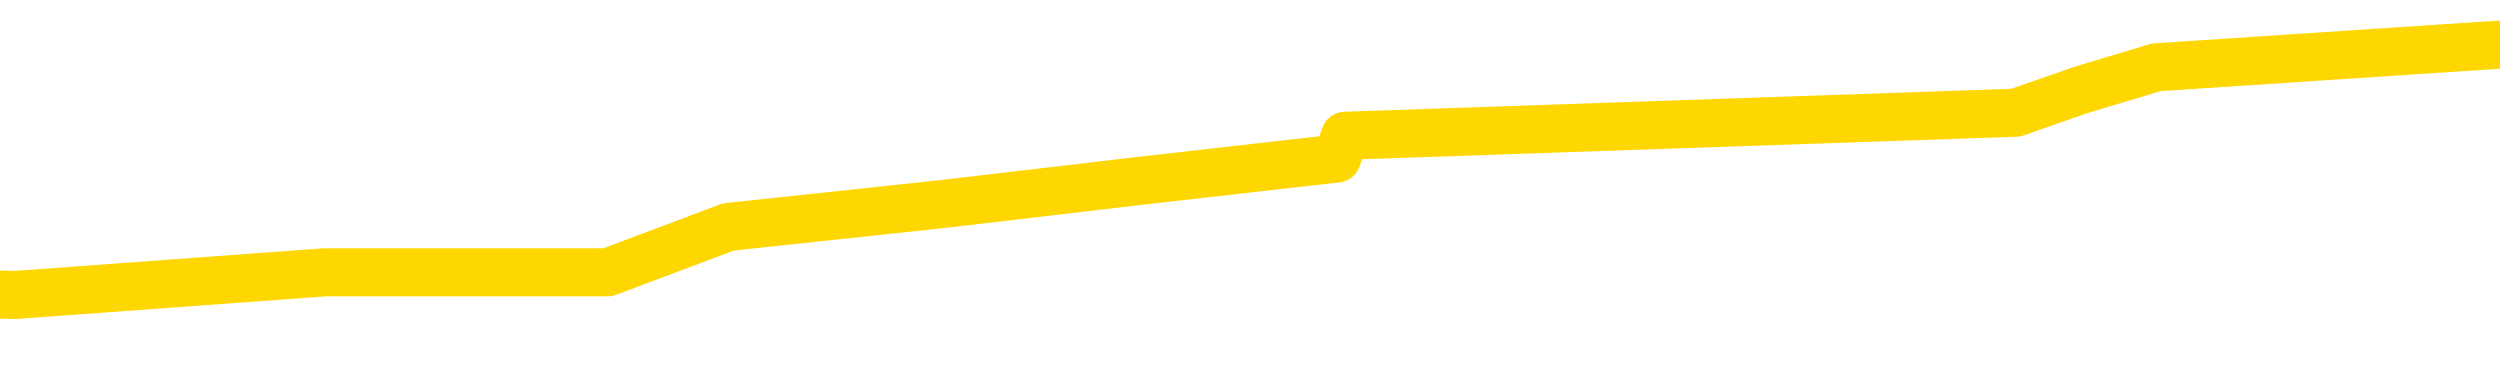 <svg xmlns="http://www.w3.org/2000/svg" version="1.1" viewBox="0 0 6500 1000">
	<path fill="none" stroke="gold" stroke-width="125" stroke-linecap="round" stroke-linejoin="round" d="M0 117236  L-591638 117236 L-591453 117177 L-590963 117059 L-590670 117000 L-590358 116881 L-590124 116822 L-590071 116703 L-590011 116585 L-589858 116526 L-589818 116407 L-589685 116348 L-589393 116289 L-588852 116289 L-588242 116229 L-588194 116229 L-587554 116170 L-587520 116170 L-586995 116170 L-586862 116111 L-586472 115992 L-586144 115874 L-586027 115755 L-585815 115637 L-585098 115637 L-584528 115578 L-584421 115578 L-584247 115518 L-584025 115400 L-583624 115341 L-583598 115222 L-582670 115104 L-582583 114985 L-582500 114867 L-582430 114748 L-582133 114689 L-581981 114571 L-580091 114630 L-579990 114630 L-579728 114630 L-579434 114689 L-579293 114571 L-579044 114571 L-579008 114511 L-578850 114452 L-578386 114334 L-578133 114274 L-577921 114156 L-577670 114097 L-577321 114037 L-576394 113919 L-576300 113800 L-575889 113741 L-574718 113623 L-573529 113563 L-573437 113445 L-573410 113327 L-573143 113208 L-572845 113090 L-572716 112971 L-572678 112853 L-571864 112853 L-571480 112912 L-570419 112971 L-570358 112971 L-570093 114156 L-569622 115281 L-569429 116407 L-569166 117533 L-568829 117473 L-568693 117414 L-568238 117355 L-567494 117296 L-567477 117236 L-567312 117118 L-567243 117118 L-566727 117059 L-565699 117059 L-565502 117000 L-565014 116940 L-564652 116881 L-564243 116881 L-563858 116940 L-562154 116940 L-562056 116940 L-561984 116940 L-561923 116940 L-561739 116881 L-561402 116881 L-560762 116822 L-560685 116763 L-560623 116763 L-560437 116703 L-560357 116703 L-560180 116644 L-560161 116585 L-559931 116585 L-559543 116526 L-558654 116526 L-558615 116466 L-558527 116407 L-558499 116289 L-557491 116229 L-557342 116111 L-557317 116052 L-557184 115992 L-557145 115933 L-555886 115874 L-555829 115874 L-555289 115815 L-555236 115815 L-555190 115815 L-554794 115755 L-554655 115696 L-554455 115637 L-554308 115637 L-554144 115637 L-553867 115696 L-553508 115696 L-552956 115637 L-552311 115578 L-552052 115459 L-551898 115400 L-551498 115341 L-551457 115281 L-551337 115222 L-551275 115281 L-551261 115281 L-551167 115281 L-550874 115222 L-550723 114985 L-550392 114867 L-550315 114748 L-550239 114689 L-550012 114511 L-549946 114393 L-549718 114274 L-549665 114156 L-549501 114097 L-548495 114037 L-548312 113978 L-547761 113919 L-547368 113800 L-546970 113741 L-546120 113623 L-546042 113563 L-545463 113504 L-545021 113504 L-544780 113445 L-544623 113445 L-544222 113327 L-544202 113327 L-543757 113267 L-543351 113208 L-543216 113090 L-543040 112971 L-542904 112853 L-542654 112734 L-541654 112675 L-541572 112616 L-541436 112556 L-541398 112497 L-540508 112438 L-540292 112379 L-539849 112319 L-539731 112260 L-539675 112201 L-538998 112201 L-538898 112142 L-538869 112142 L-537528 112082 L-537122 112023 L-537082 111964 L-536154 111905 L-536056 111845 L-535923 111786 L-535519 111727 L-535492 111668 L-535399 111609 L-535183 111549 L-534772 111431 L-533618 111312 L-533327 111194 L-533298 111075 L-532690 111016 L-532440 110898 L-532420 110838 L-531491 110779 L-531439 110661 L-531317 110601 L-531300 110483 L-531144 110424 L-530968 110305 L-530832 110246 L-530775 110187 L-530667 110127 L-530582 110068 L-530349 110009 L-530274 109950 L-529965 109890 L-529848 109831 L-529678 109772 L-529587 109713 L-529484 109713 L-529461 109654 L-529384 109654 L-529286 109535 L-528919 109476 L-528814 109417 L-528311 109357 L-527859 109298 L-527821 109239 L-527797 109180 L-527756 109120 L-527627 109061 L-527526 109002 L-527085 108943 L-526803 108883 L-526210 108824 L-526080 108765 L-525806 108646 L-525653 108587 L-525500 108528 L-525415 108409 L-525337 108350 L-525151 108291 L-525100 108291 L-525073 108232 L-524993 108172 L-524970 108113 L-524687 107995 L-524083 107876 L-523087 107817 L-522789 107758 L-522056 107699 L-521811 107639 L-521721 107580 L-521144 107521 L-520446 107462 L-519693 107402 L-519375 107343 L-518992 107225 L-518915 107165 L-518280 107106 L-518095 107047 L-518007 107047 L-517878 107047 L-517565 106988 L-517515 106928 L-517373 106869 L-517352 106810 L-516384 106751 L-515839 106691 L-515360 106691 L-515299 106691 L-514976 106691 L-514954 106632 L-514892 106632 L-514682 106573 L-514605 106514 L-514550 106454 L-514528 106395 L-514488 106336 L-514473 106277 L-513715 106218 L-513699 106158 L-512900 106099 L-512747 106040 L-511842 105981 L-511336 105921 L-511106 105803 L-511065 105803 L-510950 105744 L-510773 105684 L-510019 105744 L-509884 105684 L-509720 105625 L-509402 105566 L-509226 105447 L-508204 105329 L-508180 105210 L-507929 105151 L-507716 105033 L-507082 104973 L-506844 104855 L-506812 104736 L-506634 104618 L-506553 104500 L-506464 104440 L-506399 104322 L-505959 104203 L-505936 104144 L-505395 104085 L-505139 104026 L-504644 103966 L-503767 103907 L-503730 103848 L-503677 103789 L-503636 103729 L-503519 103670 L-503243 103611 L-503035 103492 L-502838 103374 L-502815 103255 L-502765 103137 L-502725 103078 L-502648 103018 L-502050 102900 L-501990 102841 L-501887 102781 L-501732 102722 L-501100 102663 L-500420 102604 L-500117 102485 L-499770 102426 L-499572 102367 L-499524 102248 L-499204 102189 L-498576 102130 L-498430 102071 L-498393 102011 L-498335 101952 L-498259 101834 L-498017 101834 L-497929 101774 L-497835 101715 L-497541 101656 L-497407 101597 L-497347 101537 L-497310 101419 L-497038 101419 L-496032 101360 L-495856 101300 L-495805 101300 L-495513 101241 L-495320 101123 L-494987 101063 L-494481 101004 L-493919 100886 L-493904 100767 L-493887 100708 L-493787 100590 L-493672 100471 L-493633 100353 L-493595 100293 L-493530 100293 L-493502 100234 L-493363 100293 L-493070 100293 L-493020 100293 L-492915 100293 L-492650 100234 L-492185 100175 L-492041 100175 L-491986 100056 L-491929 99997 L-491738 99938 L-491373 99879 L-491158 99879 L-490964 99879 L-490906 99879 L-490847 99760 L-490693 99701 L-490423 99642 L-489994 99938 L-489978 99938 L-489901 99879 L-489837 99819 L-489707 99405 L-489684 99345 L-489400 99286 L-489352 99227 L-489297 99168 L-488835 99109 L-488796 99109 L-488756 99049 L-488565 98990 L-488085 98931 L-487598 98872 L-487581 98812 L-487543 98753 L-487287 98694 L-487210 98575 L-486980 98516 L-486964 98398 L-486669 98279 L-486227 98220 L-485780 98161 L-485275 98101 L-485122 98042 L-484835 97983 L-484795 97864 L-484464 97805 L-484242 97746 L-483725 97627 L-483649 97568 L-483401 97450 L-483207 97331 L-483147 97272 L-482370 97213 L-482296 97213 L-482066 97154 L-482049 97154 L-481987 97094 L-481792 97035 L-481328 97035 L-481304 96976 L-481175 96976 L-479874 96976 L-479857 96976 L-479780 96917 L-479686 96917 L-479469 96917 L-479317 96857 L-479139 96917 L-479085 96976 L-478798 97035 L-478758 97035 L-478388 97035 L-477948 97035 L-477765 97035 L-477444 96976 L-477149 96976 L-476703 96857 L-476631 96798 L-476169 96680 L-475731 96620 L-475549 96561 L-474095 96443 L-473963 96383 L-473506 96265 L-473280 96206 L-472893 96087 L-472377 95969 L-471423 95850 L-470628 95732 L-469954 95672 L-469528 95554 L-469217 95495 L-468987 95317 L-468304 95139 L-468291 94962 L-468081 94725 L-468059 94665 L-467885 94547 L-466935 94488 L-466667 94369 L-465851 94310 L-465541 94191 L-465503 94132 L-465446 94014 L-464829 93954 L-464191 93836 L-462565 93777 L-461891 93718 L-461249 93718 L-461172 93718 L-461115 93718 L-461080 93718 L-461051 93658 L-460939 93540 L-460922 93481 L-460899 93421 L-460745 93362 L-460692 93244 L-460614 93184 L-460495 93125 L-460397 93066 L-460280 93007 L-460010 92888 L-459740 92829 L-459723 92710 L-459523 92651 L-459376 92533 L-459149 92473 L-459015 92414 L-458707 92355 L-458647 92296 L-458294 92177 L-457945 92118 L-457844 92059 L-457780 91940 L-457720 91881 L-457335 91763 L-456954 91703 L-456850 91644 L-456590 91585 L-456319 91466 L-456160 91407 L-456127 91348 L-456065 91289 L-455924 91229 L-455740 91170 L-455695 91111 L-455407 91111 L-455391 91052 L-455158 91052 L-455097 90992 L-455059 90992 L-454479 90933 L-454345 90874 L-454322 90637 L-454304 90222 L-454286 89748 L-454270 89274 L-454246 88800 L-454230 88445 L-454208 88030 L-454192 87616 L-454169 87379 L-454152 87142 L-454130 86964 L-454113 86845 L-454064 86668 L-453992 86490 L-453958 86194 L-453934 85957 L-453898 85720 L-453857 85483 L-453820 85364 L-453804 85127 L-453780 84950 L-453743 84831 L-453726 84654 L-453703 84535 L-453685 84417 L-453666 84298 L-453650 84180 L-453621 84002 L-453595 83824 L-453550 83765 L-453533 83646 L-453491 83587 L-453443 83469 L-453373 83350 L-453357 83232 L-453341 83113 L-453279 83054 L-453240 82995 L-453201 82936 L-453035 82876 L-452970 82817 L-452954 82758 L-452909 82639 L-452851 82580 L-452638 82521 L-452605 82462 L-452563 82402 L-452485 82343 L-451947 82284 L-451869 82225 L-451765 82106 L-451676 82047 L-451500 81988 L-451149 81928 L-450993 81869 L-450556 81810 L-450399 81751 L-450269 81691 L-449565 81573 L-449364 81514 L-448404 81395 L-447921 81336 L-447822 81336 L-447730 81277 L-447485 81218 L-447412 81158 L-446969 81040 L-446873 80981 L-446858 80921 L-446841 80862 L-446817 80803 L-446351 80744 L-446134 80684 L-445994 80625 L-445700 80566 L-445612 80507 L-445570 80447 L-445541 80388 L-445368 80329 L-445309 80270 L-445233 80210 L-445152 80151 L-445083 80151 L-444773 80092 L-444688 80033 L-444474 79973 L-444439 79914 L-443756 79855 L-443657 79796 L-443452 79736 L-443406 79677 L-443127 79618 L-443065 79559 L-443048 79440 L-442970 79381 L-442662 79263 L-442637 79203 L-442584 79085 L-442561 79026 L-442438 78966 L-442303 78848 L-442058 78789 L-441933 78789 L-441286 78729 L-441270 78729 L-441245 78729 L-441065 78611 L-440989 78552 L-440897 78492 L-440469 78433 L-440053 78374 L-439660 78255 L-439582 78196 L-439563 78137 L-439199 78078 L-438963 78018 L-438735 77959 L-438422 77900 L-438344 77841 L-438263 77722 L-438085 77604 L-438069 77545 L-437804 77426 L-437724 77367 L-437494 77308 L-437268 77248 L-436952 77248 L-436777 77189 L-436416 77189 L-436024 77130 L-435955 77011 L-435891 76952 L-435750 76834 L-435699 76774 L-435597 76656 L-435095 76597 L-434898 76537 L-434651 76478 L-434466 76419 L-434166 76360 L-434090 76300 L-433924 76182 L-433040 76123 L-433011 76004 L-432888 75886 L-432309 75827 L-432231 75767 L-431518 75767 L-431206 75767 L-430993 75767 L-430976 75767 L-430590 75767 L-430065 75649 L-429618 75590 L-429289 75530 L-429136 75471 L-428810 75471 L-428632 75412 L-428550 75412 L-428344 75293 L-428169 75234 L-427240 75175 L-426350 75116 L-426311 75056 L-426083 75056 L-425704 74997 L-424917 74938 L-424682 74879 L-424606 74819 L-424249 74760 L-423677 74642 L-423410 74582 L-423024 74523 L-422920 74523 L-422750 74523 L-422132 74523 L-421920 74523 L-421612 74523 L-421559 74464 L-421432 74405 L-421379 74345 L-421259 74286 L-420923 74168 L-419964 74109 L-419833 73990 L-419631 73931 L-419000 73872 L-418688 73812 L-418275 73753 L-418247 73694 L-418102 73635 L-417682 73575 L-416349 73575 L-416302 73516 L-416174 73398 L-416157 73338 L-415579 73220 L-415373 73161 L-415344 73101 L-415303 73042 L-415245 72983 L-415208 72924 L-415129 72864 L-414987 72805 L-414532 72746 L-414414 72687 L-414129 72627 L-413756 72568 L-413660 72509 L-413333 72450 L-412979 72390 L-412809 72331 L-412761 72272 L-412652 72213 L-412563 72154 L-412535 72094 L-412459 71976 L-412156 71917 L-412122 71798 L-412050 71739 L-411682 71680 L-411347 71620 L-411266 71620 L-411046 71561 L-410875 71502 L-410847 71443 L-410350 71383 L-409801 71265 L-408920 71206 L-408822 71087 L-408745 71028 L-408470 70969 L-408223 70850 L-408149 70791 L-408087 70672 L-407969 70613 L-407926 70554 L-407816 70495 L-407739 70376 L-407039 70317 L-406793 70258 L-406753 70199 L-406597 70139 L-405998 70139 L-405771 70139 L-405679 70139 L-405204 70139 L-404606 70021 L-404087 69962 L-404066 69902 L-403920 69843 L-403600 69843 L-403058 69843 L-402826 69843 L-402656 69843 L-402169 69784 L-401942 69725 L-401857 69665 L-401511 69606 L-401185 69606 L-400662 69547 L-400334 69488 L-399734 69428 L-399536 69310 L-399484 69251 L-399444 69191 L-399163 69132 L-398478 69014 L-398168 68954 L-398143 68836 L-397952 68777 L-397729 68718 L-397643 68658 L-396979 68540 L-396955 68481 L-396733 68362 L-396403 68303 L-396051 68184 L-395846 68125 L-395614 68007 L-395356 67947 L-395166 67829 L-395119 67770 L-394892 67710 L-394857 67651 L-394701 67592 L-394487 67533 L-394313 67473 L-394222 67414 L-393945 67355 L-393701 67296 L-393386 67236 L-392960 67236 L-392922 67236 L-392439 67236 L-392206 67236 L-391994 67177 L-391768 67118 L-391218 67118 L-390971 67059 L-390137 67059 L-390081 67000 L-390059 66940 L-389901 66881 L-389440 66822 L-389399 66763 L-389059 66644 L-388926 66585 L-388703 66526 L-388131 66466 L-387659 66407 L-387464 66348 L-387272 66289 L-387082 66229 L-386980 66170 L-386612 66111 L-386566 66052 L-386484 65992 L-385191 65933 L-385143 65874 L-384874 65874 L-384729 65874 L-384178 65874 L-384061 65815 L-383980 65755 L-383620 65696 L-383397 65637 L-383115 65578 L-382786 65459 L-382278 65400 L-382166 65341 L-382087 65281 L-381923 65222 L-381628 65222 L-381160 65222 L-380963 65281 L-380913 65281 L-380263 65222 L-380141 65163 L-379687 65163 L-379651 65104 L-379183 65045 L-379072 64985 L-379056 64926 L-378840 64926 L-378659 64867 L-378127 64867 L-377097 64867 L-376898 64808 L-376440 64748 L-375492 64630 L-375393 64571 L-375039 64452 L-374978 64393 L-374964 64334 L-374928 64274 L-374559 64215 L-374439 64156 L-374197 64097 L-374033 64037 L-373846 63978 L-373725 63919 L-372654 63800 L-371796 63741 L-371584 63623 L-371487 63563 L-371313 63445 L-370979 63386 L-370908 63327 L-370850 63267 L-370674 63267 L-370286 63208 L-370050 63149 L-369939 63090 L-369822 63030 L-368841 62971 L-368816 62912 L-368221 62793 L-368189 62793 L-368040 62734 L-367756 62675 L-366844 62675 L-365898 62675 L-365745 62616 L-365643 62616 L-365511 62556 L-365368 62497 L-365342 62438 L-365227 62379 L-365009 62319 L-364327 62260 L-364198 62201 L-363895 62142 L-363655 62023 L-363322 61964 L-362684 61905 L-362341 61786 L-362279 61727 L-362124 61727 L-361202 61727 L-360732 61727 L-360688 61727 L-360675 61668 L-360634 61609 L-360612 61549 L-360585 61490 L-360441 61431 L-360019 61372 L-359683 61372 L-359492 61312 L-359064 61312 L-358876 61253 L-358487 61135 L-357953 61075 L-357580 61016 L-357558 61016 L-357308 60957 L-357190 60898 L-357114 60838 L-356979 60779 L-356939 60720 L-356859 60661 L-356465 60601 L-355969 60542 L-355857 60424 L-355684 60364 L-355376 60305 L-354928 60246 L-354605 60187 L-354463 60068 L-354036 59950 L-353882 59831 L-353827 59713 L-353013 59654 L-352994 59594 L-352622 59535 L-352565 59535 L-351436 59476 L-351368 59476 L-350810 59417 L-350615 59357 L-350479 59298 L-350245 59239 L-349898 59180 L-349864 59061 L-349829 59002 L-349760 58883 L-349411 58824 L-349239 58765 L-348754 58706 L-348738 58646 L-348413 58587 L-348255 58528 L-347115 58409 L-347090 58350 L-346898 58232 L-346704 58172 L-346454 58113 L-346437 58054 L-345417 57995 L-345119 57936 L-345044 57876 L-344908 57758 L-344732 57699 L-344155 57580 L-343940 57521 L-343876 57462 L-343745 57402 L-343708 57284 L-343185 57225 L-343047 80566 L-343033 80566 L-343010 80566 L-342989 80566 L-342762 57165 L-341986 57165 L-341945 57165 L-341577 57165 L-341499 57106 L-341447 57047 L-340774 56988 L-340031 56928 L-339606 56928 L-339159 56869 L-338097 56810 L-337785 56691 L-337375 56691 L-337303 56632 L-336779 56632 L-336684 56632 L-336667 56632 L-336222 56573 L-336036 56454 L-335256 56336 L-334584 56277 L-334172 56099 L-333940 55981 L-333799 55921 L-333718 55803 L-333697 55744 L-333621 55744 L-333493 55684 L-333176 55744 L-332952 55744 L-332627 55684 L-332565 55684 L-332195 55684 L-332162 55684 L-331953 55684 L-331285 55684 L-331208 55684 L-331050 55566 L-330939 55566 L-330613 55507 L-330458 55447 L-330117 55447 L-330060 55329 L-329722 55210 L-329518 55151 L-329465 55033 L-328089 54973 L-327959 54914 L-327526 54855 L-327205 54796 L-326378 54677 L-326254 54618 L-325523 54500 L-325368 54381 L-325327 54322 L-325273 54263 L-325250 54203 L-325136 54144 L-324840 54085 L-324550 54026 L-324495 53966 L-324375 53907 L-324344 53848 L-324245 53789 L-323801 53789 L-323649 53729 L-322814 53729 L-322272 53670 L-321937 53670 L-321922 53611 L-321846 53552 L-321730 53492 L-321535 53433 L-321271 53374 L-320436 53315 L-320340 53255 L-319818 53196 L-319777 53137 L-319677 53078 L-318849 53078 L-318714 53018 L-318375 53018 L-317821 52959 L-317442 52900 L-317279 52841 L-316969 52781 L-316156 52722 L-315850 52663 L-315582 52663 L-315260 52663 L-314939 52722 L-314664 52722 L-313835 52604 L-313740 52545 L-313648 52367 L-313543 52189 L-313156 52011 L-312676 51893 L-312660 51834 L-312541 51774 L-312173 51656 L-312078 51597 L-311244 51478 L-311167 51419 L-310868 51360 L-310777 51300 L-310370 51182 L-310260 51063 L-309560 51004 L-309087 50945 L-309027 50886 L-308808 50767 L-308535 50708 L-308422 50649 L-307394 50590 L-307008 50530 L-306988 50471 L-306655 50412 L-306410 50353 L-305977 50293 L-305867 50234 L-305749 50175 L-305298 50056 L-304707 49997 L-304371 49938 L-302478 49879 L-302364 49760 L-302152 49701 L-300834 49642 L-300727 36312 L-300662 23161 L-300625 11016 L-300563 11016 L-300064 24227 L-299389 37260 L-299367 49286 L-299097 49168 L-298128 49168 L-297439 49109 L-297277 49049 L-296736 48990 L-296647 48931 L-295627 48872 L-294680 48753 L-294314 48812 L-294211 48872 L-293623 48872 L-293564 48872 L-293463 48812 L-293023 48694 L-292915 48635 L-292474 48575 L-291474 48398 L-291217 48220 L-291115 48042 L-290984 47924 L-290618 47805 L-290037 47687 L-290006 47627 L-289690 47568 L-287708 47509 L-287592 47450 L-287524 47450 L-287165 47390 L-285547 47331 L-285369 47331 L-285225 47331 L-284403 47390 L-284350 47450 L-284295 47450 L-283861 47450 L-282881 47509 L-282807 47509 L-281722 47450 L-281509 47450 L-280793 47331 L-280404 47272 L-280186 47154 L-279866 47035 L-279372 46917 L-279245 46857 L-279016 46739 L-278783 46620 L-278724 46561 L-278435 46502 L-278163 46383 L-277133 46324 L-275468 46265 L-275048 46206 L-274911 46146 L-274755 46146 L-274450 46087 L-274222 45969 L-274063 45909 L-273904 45791 L-273735 45672 L-273687 45613 L-273634 45554 L-273612 45554 L-273226 45495 L-272977 45495 L-272706 45495 L-272545 45495 L-272456 45495 L-270797 45495 L-270632 45554 L-270252 45495 L-269792 45495 L-269182 45376 L-268089 45317 L-267658 45258 L-267627 45199 L-267564 45139 L-267547 45080 L-265843 45021 L-265801 44962 L-265335 44902 L-265148 44843 L-265116 44725 L-264520 44665 L-264471 44606 L-264148 44547 L-264097 44488 L-263887 44428 L-263869 44369 L-263603 44251 L-263550 44191 L-263081 44132 L-262570 44014 L-262492 44014 L-262198 43954 L-262181 43895 L-262143 43836 L-262071 43777 L-261914 43718 L-260968 43718 L-260912 43718 L-260391 43718 L-260198 43658 L-260097 43658 L-259872 43599 L-259362 43599 L-258974 45199 L-258904 45199 L-258556 45139 L-258199 45080 L-257070 43362 L-257018 43244 L-256792 43184 L-256759 43125 L-256634 43007 L-256535 43007 L-256270 43007 L-255530 43066 L-254951 43066 L-254658 43066 L-253952 43066 L-253773 43007 L-253750 43007 L-253114 42947 L-252803 42888 L-252406 42888 L-252377 42829 L-252356 42770 L-252202 42710 L-251517 42710 L-251500 42710 L-251161 42710 L-250888 42651 L-250851 42592 L-250795 42473 L-250773 42414 L-250701 42355 L-250369 42296 L-250263 42236 L-250234 42118 L-250036 42059 L-249883 42000 L-249015 41940 L-248452 41822 L-248436 41822 L-248335 41763 L-248233 41822 L-248086 41822 L-248008 41822 L-247970 41763 L-247915 41703 L-247841 41644 L-247697 41585 L-247215 41585 L-246810 41526 L-245944 41585 L-245924 41585 L-245666 41585 L-245590 41585 L-245561 41526 L-245550 41407 L-245533 41348 L-245240 41289 L-245201 41229 L-245129 41170 L-245055 41111 L-244850 41052 L-244690 40874 L-244389 40696 L-244311 40459 L-244294 40281 L-244078 40163 L-243847 40163 L-243737 40222 L-243367 40281 L-243209 40281 L-242977 40281 L-242809 40281 L-242664 40222 L-242532 40163 L-241256 40045 L-240852 39926 L-240792 39867 L-240675 39748 L-240250 39689 L-240234 39571 L-240172 39511 L-239899 39393 L-239787 39334 L-239504 39215 L-239227 39156 L-238802 39037 L-238780 38978 L-238701 38919 L-238576 38860 L-237989 38800 L-237598 38741 L-237263 38682 L-236673 38623 L-236571 38623 L-236401 38563 L-236265 38563 L-235437 38504 L-234251 38445 L-234215 38386 L-234160 38386 L-233939 38327 L-233734 38327 L-233580 38327 L-233323 38267 L-233247 38208 L-232704 38149 L-232667 38090 L-232419 38030 L-232031 37971 L-231205 37912 L-230847 37853 L-230537 37853 L-230279 37793 L-230055 37734 L-229649 37675 L-229532 37616 L-229349 37556 L-229296 37556 L-229107 37497 L-228937 37438 L-228908 37379 L-228627 37319 L-228317 37260 L-228179 37201 L-227869 37142 L-227675 37142 L-227660 37082 L-226941 37082 L-226807 36964 L-226509 36905 L-226419 36845 L-225818 36845 L-225780 36786 L-225702 36727 L-225081 36668 L-224930 36549 L-224889 36490 L-224578 36431 L-224387 36372 L-224194 36253 L-224138 36135 L-223829 36075 L-223777 36016 L-223722 36075 L-223697 36075 L-223572 36075 L-222761 36016 L-222685 35957 L-222144 35898 L-221875 35838 L-221216 35779 L-220308 35720 L-220067 35661 L-219535 35601 L-219318 35542 L-218210 35601 L-218160 35601 L-217384 35601 L-216837 35542 L-216725 35483 L-216573 35364 L-216517 35305 L-216352 35246 L-215975 35187 L-215527 35127 L-215472 35068 L-215318 35009 L-214638 34950 L-214418 34890 L-213900 34831 L-213051 34713 L-213035 34654 L-211244 34594 L-210690 34535 L-210573 34476 L-209567 34417 L-209530 34357 L-209297 34357 L-209205 34357 L-209165 34357 L-208833 34298 L-208481 34239 L-208216 34120 L-207929 34061 L-207618 33943 L-207364 33824 L-207271 33765 L-206780 33706 L-206573 33646 L-206008 33587 L-205893 33646 L-205542 33587 L-205491 33587 L-205450 33587 L-204847 33469 L-204113 33350 L-203532 33232 L-203296 33113 L-202756 32936 L-202604 32817 L-202102 32758 L-201892 32639 L-201869 32639 L-201810 32580 L-200848 32580 L-200670 32521 L-200228 32462 L-200204 32343 L-200049 32284 L-199967 32284 L-199817 32343 L-199170 32343 L-199120 32284 L-198000 32225 L-197016 32165 L-196955 32106 L-196234 32047 L-195369 31988 L-194990 31928 L-194772 31928 L-194012 31869 L-193960 31810 L-193651 31691 L-192800 31691 L-192606 31632 L-192430 31573 L-192205 31573 L-192079 31514 L-191887 31514 L-191654 31454 L-191485 31514 L-191198 31454 L-190919 31454 L-190836 31395 L-190665 31336 L-190649 31218 L-190495 31158 L-190455 31099 L-189680 31040 L-189603 31040 L-189371 30921 L-188944 30862 L-188599 30803 L-188016 30744 L-187747 30744 L-187488 30744 L-187359 30625 L-187342 30566 L-187228 30507 L-187205 30447 L-186971 30388 L-186935 30329 L-185618 30329 L-185563 30270 L-184884 30151 L-184311 30151 L-184186 30151 L-184033 30151 L-183956 30151 L-183644 30033 L-183371 29973 L-183282 29855 L-183180 29855 L-182252 29796 L-182176 29796 L-181812 29796 L-181787 29736 L-181751 29677 L-180975 29559 L-180883 29500 L-180743 29440 L-180342 29381 L-180080 29381 L-179837 29440 L-179622 29381 L-179542 29381 L-179466 29381 L-179389 29381 L-179202 29440 L-179136 29440 L-178886 29440 L-178831 29381 L-178694 29322 L-178614 29203 L-178501 29144 L-178278 29085 L-178113 29026 L-178072 28966 L-177903 28907 L-177532 28848 L-177517 28789 L-177401 28729 L-176680 28670 L-176644 28611 L-176511 28611 L-176163 28552 L-175752 28552 L-175716 28552 L-175638 28492 L-175599 28433 L-175235 28374 L-175030 28315 L-175015 28255 L-174670 28196 L-174322 28196 L-173996 28196 L-173894 28137 L-173741 28137 L-173547 28078 L-173315 28078 L-173223 28078 L-173067 28078 L-172990 28078 L-172949 28018 L-172836 27959 L-172812 27900 L-172562 27900 L-172423 27781 L-171845 27604 L-171017 27485 L-170529 27367 L-170408 27308 L-170369 27248 L-170356 27189 L-170204 27071 L-170103 26952 L-169870 26893 L-169480 26774 L-169176 26715 L-169160 26656 L-168989 26597 L-168751 26478 L-168154 26478 L-167550 26419 L-167511 26419 L-167470 26419 L-167317 26360 L-167264 26300 L-167202 26241 L-167133 26182 L-167079 26063 L-167054 26004 L-167007 25945 L-166912 25827 L-166775 25767 L-166622 25708 L-166490 25649 L-166449 25649 L-166413 25590 L-166351 25530 L-166078 25412 L-165764 25353 L-165723 25234 L-165638 25175 L-165460 25116 L-165223 25056 L-164865 24997 L-164835 24938 L-164266 24879 L-164143 24819 L-163907 24760 L-163885 24760 L-163603 24701 L-163318 24701 L-163062 24701 L-162490 24642 L-162194 24582 L-162118 24523 L-161419 24464 L-161341 24405 L-161306 24345 L-161280 24286 L-161228 24168 L-161034 24109 L-160894 23990 L-160858 23931 L-160818 23872 L-160222 23812 L-159990 23753 L-159707 24168 L-159652 24523 L-159578 24938 L-159500 25293 L-159264 25175 L-159020 25116 L-158885 25056 L-158778 24997 L-158698 24938 L-158311 24819 L-158184 24760 L-158032 24701 L-157994 24642 L-157848 24582 L-157626 24523 L-157453 24464 L-157384 24405 L-156562 24286 L-156546 24286 L-156251 24227 L-155464 24168 L-155154 24168 L-155008 24109 L-154780 24049 L-154579 23931 L-153642 23872 L-153605 23812 L-153582 23753 L-153542 23635 L-153273 23575 L-152676 23516 L-152613 23457 L-152577 23398 L-152560 23338 L-151865 23338 L-151664 23338 L-151632 23338 L-151299 23338 L-151191 23279 L-150566 23161 L-150062 23101 L-150025 22983 L-149583 22983 L-149486 22924 L-149328 22924 L-149014 22924 L-149002 22924 L-148562 22983 L-148080 23042 L-147951 23042 L-147631 23042 L-147563 22983 L-147258 22983 L-147083 22924 L-146889 22864 L-146646 22746 L-146448 22627 L-146423 22509 L-145845 22450 L-145775 22390 L-145365 22331 L-145311 22272 L-145265 22213 L-144901 22154 L-144754 22094 L-144549 22035 L-144453 22035 L-144298 21976 L-144236 21917 L-144088 21798 L-143988 21739 L-143431 21739 L-143409 21857 L-143237 21917 L-142695 21976 L-142634 21976 L-142580 21857 L-142551 21739 L-142480 21680 L-142464 21561 L-142400 21502 L-142364 21383 L-142209 21324 L-141883 21265 L-141317 21206 L-141303 21146 L-141241 21028 L-141139 20909 L-141093 20909 L-140851 20850 L-140428 20850 L-140274 20850 L-138532 20732 L-137990 20672 L-137047 20613 L-136638 20554 L-136096 20436 L-135900 20376 L-135731 20317 L-135436 20258 L-135321 20199 L-135306 20199 L-135151 20139 L-135011 20080 L-134935 19962 L-134803 19962 L-134455 19962 L-134084 20021 L-133486 20021 L-133310 20021 L-133154 19962 L-132885 19902 L-132734 19902 L-132443 20080 L-132419 20199 L-132336 20317 L-132108 20436 L-131409 20376 L-131282 20317 L-130851 20258 L-130757 20199 L-129552 20199 L-129503 20139 L-129209 20139 L-128806 20080 L-128530 19962 L-128511 19902 L-128393 19843 L-128317 19784 L-128135 19725 L-127655 19665 L-127204 19547 L-126794 19488 L-126763 19428 L-126345 19369 L-126231 19369 L-126113 19369 L-126098 19369 L-125903 19310 L-125882 19191 L-125650 19132 L-125206 19073 L-124887 18954 L-124422 18954 L-124257 18895 L-124102 18836 L-123946 18836 L-123493 18836 L-123174 18836 L-123119 18895 L-122748 18895 L-122710 18954 L-122383 18954 L-122267 18895 L-122168 18836 L-121842 18718 L-121455 18658 L-121194 18599 L-120836 18481 L-120579 18421 L-118409 18362 L-118360 18303 L-118337 18244 L-117926 18244 L-117864 18244 L-117794 18303 L-117563 18303 L-117252 18244 L-116949 18125 L-116905 18066 L-116597 18007 L-116464 17947 L-116247 17888 L-115535 17829 L-115380 17829 L-115242 17770 L-115093 17770 L-115072 17770 L-114878 17710 L-114852 17651 L-114761 17592 L-114739 17533 L-114723 17473 L-114623 17414 L-113694 17355 L-113236 17355 L-112144 17236 L-111722 17236 L-111318 17177 L-111279 17118 L-111026 17059 L-110251 16940 L-110235 16881 L-110210 16822 L-110017 16763 L-109281 16703 L-109012 16644 L-108971 16585 L-108572 16466 L-108547 16407 L-107758 16348 L-107078 16289 L-105707 16229 L-105437 16170 L-105388 16111 L-104851 15992 L-104818 15933 L-104716 15815 L-104392 15755 L-104313 15696 L-104044 15696 L-103131 15637 L-102993 15637 L-102744 15518 L-102198 15518 L-101776 15459 L-101583 15400 L-101568 15400 L-101430 15281 L-101336 15222 L-101209 15163 L-100949 15104 L-100924 14985 L-100833 14926 L-100523 14867 L-100462 14808 L-100345 14808 L-99996 14808 L-99185 14808 L-98954 14689 L-98125 14689 L-97893 14571 L-97676 14511 L-97157 14511 L-96519 14452 L-96103 14393 L-95781 14334 L-95300 14274 L-94874 14274 L-94813 14215 L-94465 14215 L-94424 14156 L-94410 14097 L-94311 13978 L-94265 13978 L-93780 13919 L-92979 13919 L-92644 13919 L-91563 13860 L-91083 13800 L-91060 13741 L-90920 13682 L-90364 13623 L-89668 13563 L-89359 13504 L-89137 13445 L-89032 13386 L-88930 13267 L-88258 13208 L-88164 13149 L-88142 13149 L-88065 13090 L-87887 13090 L-87715 13090 L-87534 13030 L-87521 12971 L-87445 12912 L-87280 12853 L-86766 12793 L-86750 12734 L-86609 12734 L-86247 12675 L-86222 12675 L-86092 12616 L-86067 12556 L-85705 12497 L-85180 12379 L-85086 12319 L-84870 12201 L-84777 12142 L-84752 12082 L-84288 12023 L-84211 12023 L-83809 11964 L-83358 11964 L-82107 11905 L-82068 11845 L-81636 11786 L-81603 11727 L-80884 11668 L-80708 11609 L-80573 11549 L-80266 11490 L-80211 11431 L-80186 11312 L-80170 11194 L-79995 11135 L-79806 11075 L-79298 11075 L-78924 10601 L-78586 10068 L-78547 9594 L-77828 9180 L-77735 9120 L-77696 9061 L-77155 9061 L-77131 9002 L-76729 8943 L-76303 8883 L-76032 8883 L-75853 8824 L-75607 8706 L-75583 8646 L-75527 8528 L-74910 8469 L-74407 8409 L-74020 8409 L-73401 8469 L-73185 8469 L-73030 8528 L-71738 8409 L-71638 8350 L-71196 8232 L-70865 8172 L-70564 8054 L-70322 7995 L-69587 7876 L-69008 7817 L-68178 7758 L-68078 7699 L-67520 7639 L-67382 7580 L-65741 7521 L-65680 7521 L-65586 7521 L-64619 7521 L-64441 7462 L-64154 7462 L-63937 7462 L-63858 7402 L-63587 7402 L-63472 7343 L-63319 7284 L-63008 7225 L-62930 7165 L-62839 7165 L-62762 7106 L-62645 7106 L-62466 7047 L-62374 6988 L-62336 6928 L-61833 6928 L-61614 6869 L-61485 6869 L-61330 6810 L-61275 6751 L-61151 6751 L-60766 6691 L-60257 6632 L-60185 6573 L-59705 6514 L-59628 6454 L-59527 6454 L-59294 6395 L-58829 6395 L-58599 6395 L-58583 6395 L-58351 6395 L-58196 6395 L-58135 6395 L-57941 6336 L-57671 6218 L-56919 6158 L-55966 6158 L-55930 6099 L-55705 6099 L-55265 6099 L-54985 5981 L-54636 5921 L-53567 5862 L-52639 5862 L-52508 5862 L-52462 5862 L-52392 5803 L-52238 5803 L-52160 5684 L-51987 5566 L-51552 5447 L-51348 5388 L-51287 5270 L-50705 5210 L-50551 5092 L-50435 5033 L-50395 4973 L-50225 4914 L-50088 4855 L-49878 4736 L-49800 4677 L-49777 4618 L-49568 4500 L-49158 4440 L-49134 4381 L-48910 4322 L-48765 4263 L-48730 4203 L-48717 4144 L-48694 4085 L-48461 4026 L-48276 3966 L-48058 3907 L-48033 3848 L-47344 3789 L-47240 3729 L-47205 3670 L-47184 3611 L-46990 3552 L-46937 3492 L-46820 3374 L-46738 3374 L-46627 3315 L-46313 3255 L-45853 3196 L-45598 3137 L-45364 3018 L-45234 2959 L-44882 2900 L-44823 2841 L-44670 2781 L-44098 2663 L-44011 2604 L-43858 2485 L-43562 2367 L-43192 2248 L-42889 2130 L-42812 2071 L-42408 2011 L-42239 2011 L-42095 2011 L-41555 2011 L-41495 2011 L-41479 1893 L-41313 1834 L-41107 1774 L-41032 1774 L-40939 1715 L-40530 1656 L-40514 1597 L-40490 1597 L-40297 1537 L-40221 2071 L-40050 2604 L-39988 3078 L-39972 3611 L-39458 3552 L-39237 3492 L-38618 3374 L-38364 3315 L-38170 3255 L-38131 3196 L-38057 3196 L-37992 3196 L-37342 3196 L-37303 3255 L-37129 3255 L-37063 3255 L-36389 3255 L-36000 3137 L-35738 3078 L-35500 3018 L-35423 2900 L-35407 2781 L-35205 2722 L-34834 2604 L-34609 2545 L-33973 2485 L-33953 2485 L-33566 2426 L-33472 2426 L-33414 2367 L-33138 2308 L-32829 2308 L-32752 2248 L-31900 2308 L-31558 2604 L-31121 2959 L-30687 3255 L-30192 3552 L-30042 3492 L-29774 3552 L-28536 3611 L-28479 3729 L-26715 3789 L-26525 3729 L-25515 3670 L-25364 3611 L-24988 3729 L-24667 3848 L-24062 3966 L-23992 4085 L-23815 4026 L-22987 3966 L-22848 3907 L-22461 3848 L-22277 3789 L-22233 3729 L-22113 3670 L-21903 3611 L-21456 3492 L-21108 3433 L-20976 3374 L-20567 3315 L-20216 3315 L-19931 3255 L-19738 3196 L-19583 3196 L-19419 3137 L-19351 3078 L-19251 3078 L-19017 3018 L-18901 3018 L-18848 2959 L-18306 2959 L-17842 2900 L-16660 2900 L-16526 2900 L-16502 2900 L-16449 2900 L-15781 2900 L-14747 2781 L-14553 2722 L-14373 2663 L-14222 2663 L-14181 2604 L-14166 2604 L-14104 2545 L-13779 2485 L-12619 2426 L-12425 2367 L-12248 2308 L-11134 2248 L-10274 2189 L-10168 2189 L-9694 2130 L-9502 2130 L-7180 2071 L-7102 2011 L-6981 1893 L-6947 1834 L-6909 1715 L-6815 1537 L-6599 1419 L-6018 1300 L-5632 1241 L-4859 1182 L-4781 1123 L-4084 1123 L-3542 1123 L-3501 1063 L-3371 1063 L-2907 1004 L-2869 945 L-2734 886 L-2366 827 L-2336 767 L-2186 767 L-1785 708 L38 767 L845 708 L1563 708 L1580 708 L1894 590 L2455 530 L2957 471 L3476 412 L3497 353 L5241 293 L5410 234 L5606 175 L6500 116" />
</svg>
